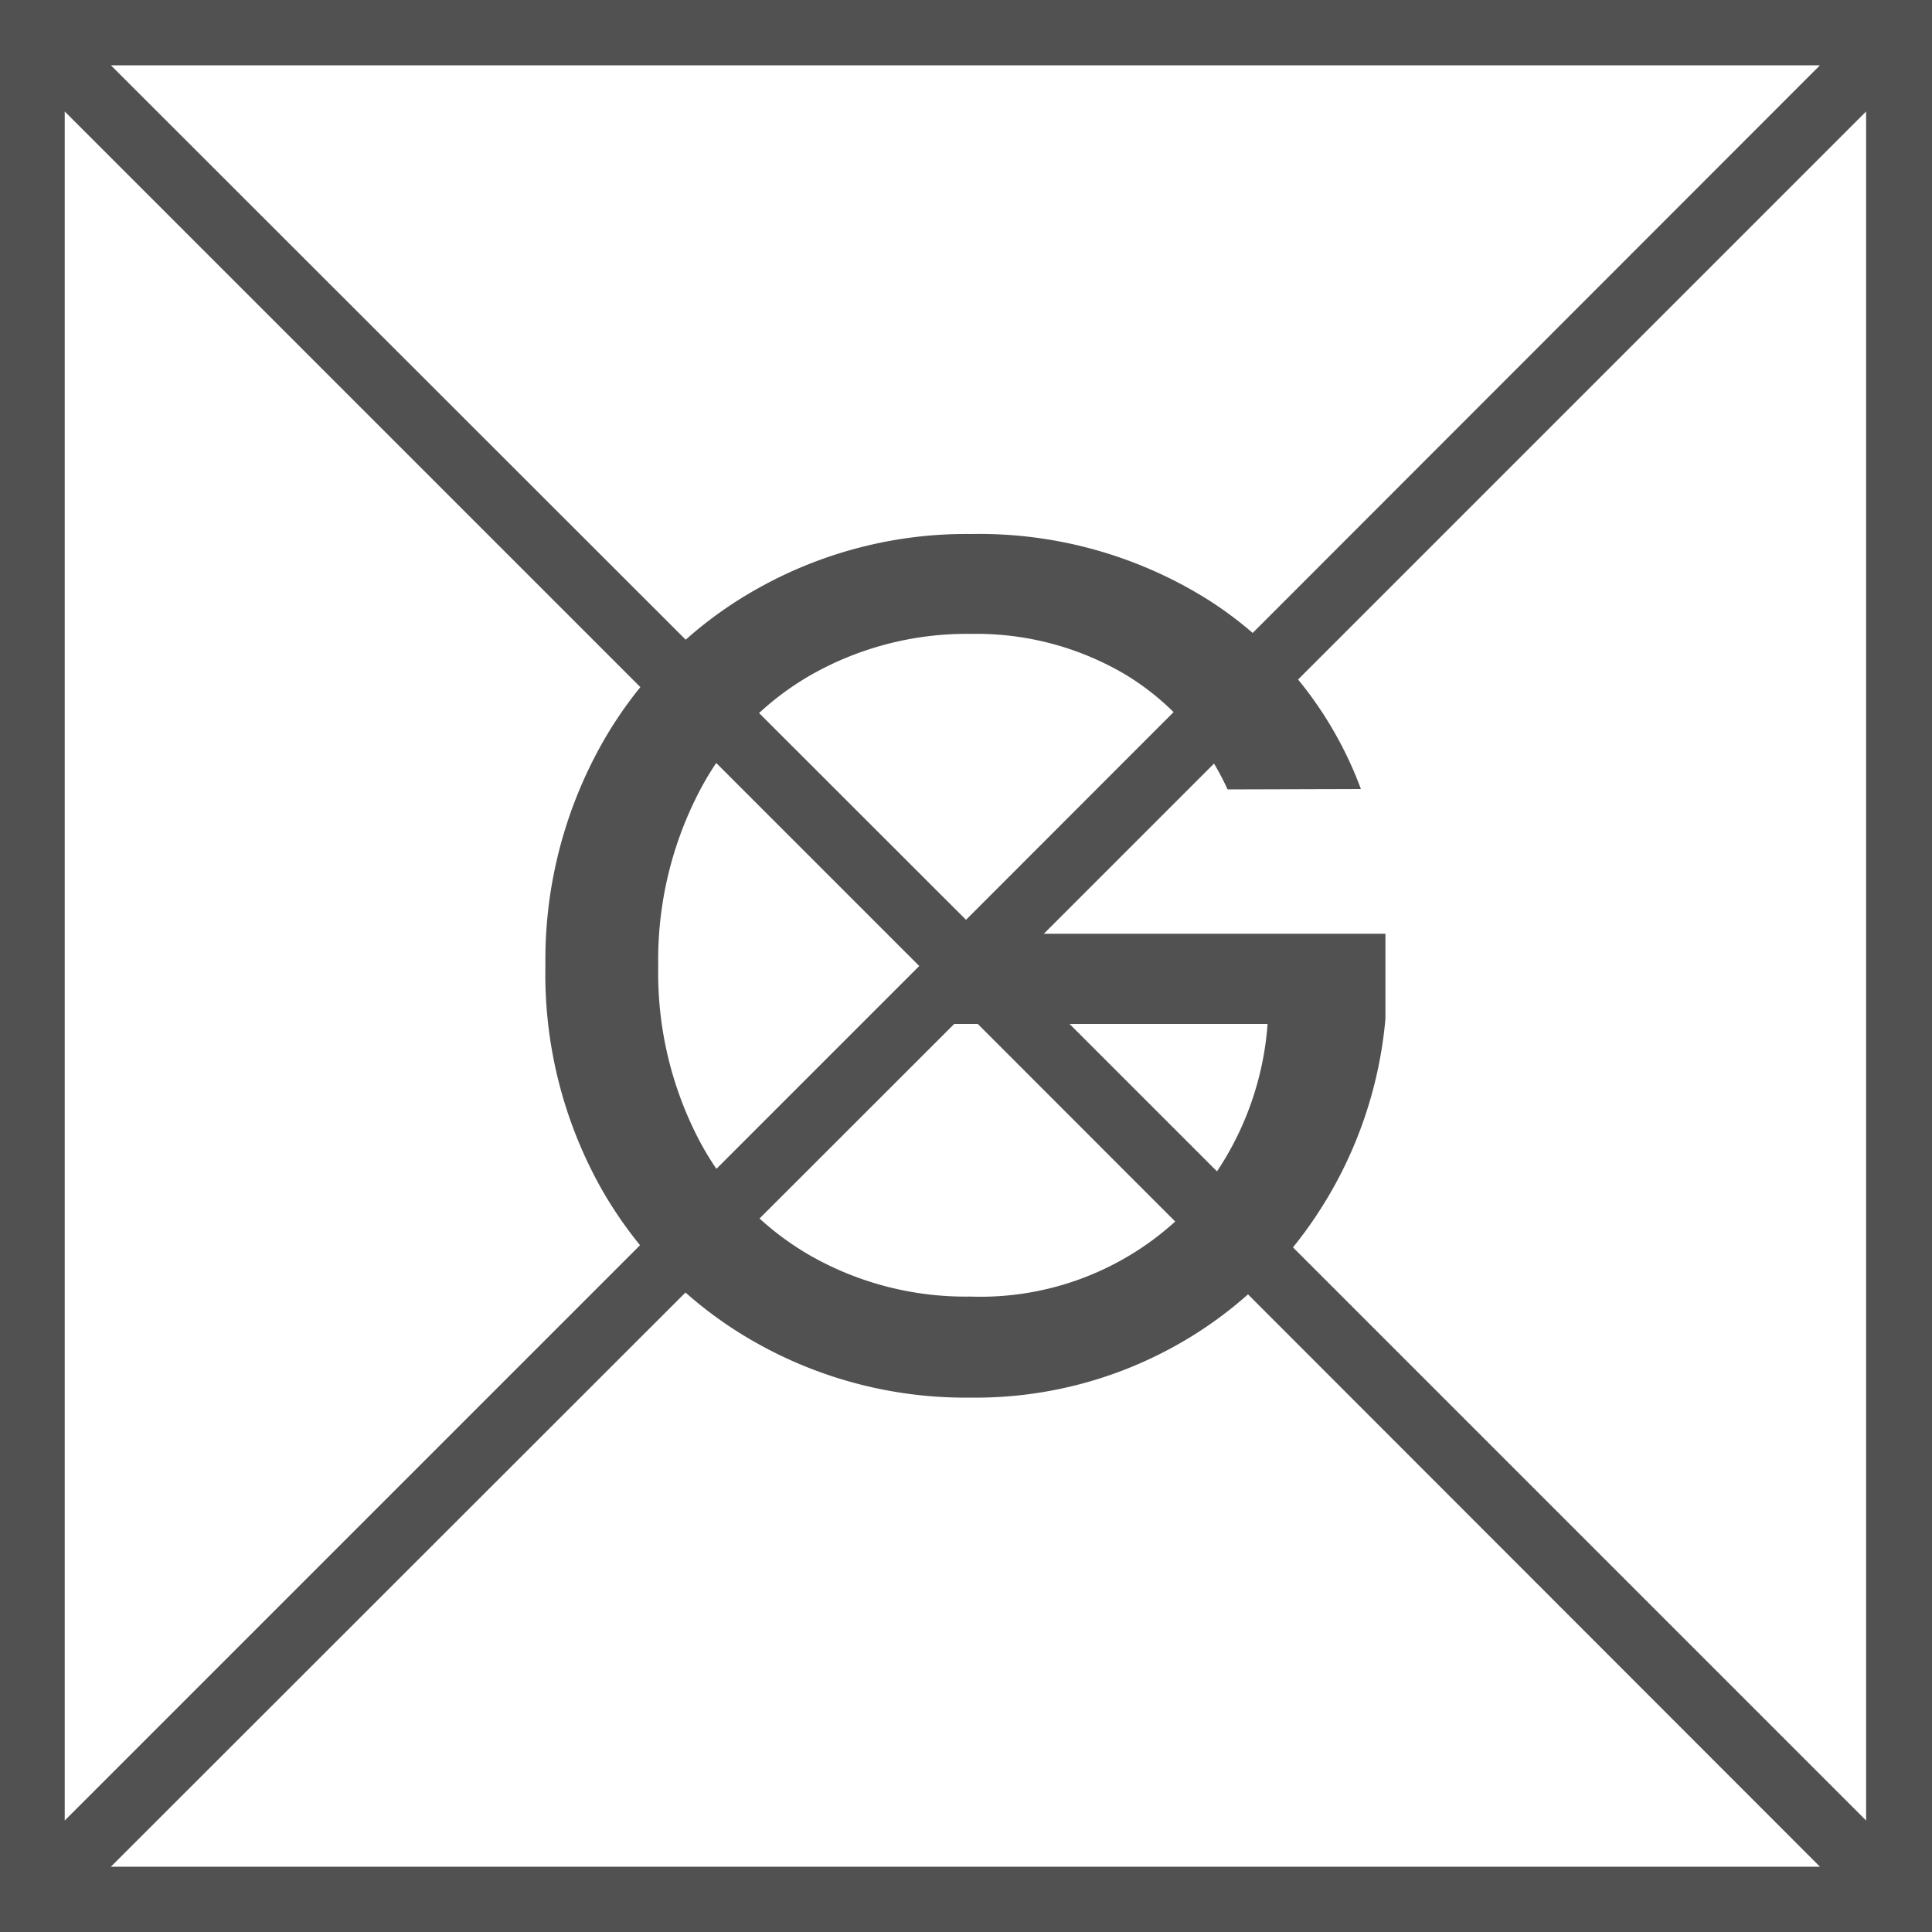 <svg xmlns="http://www.w3.org/2000/svg" viewBox="0 0 100 100"><defs><style>.a{fill:#515151;}</style></defs><path class="a" d="M63.54,40.86a13.51,13.51,0,0,0-5.28-5.94,15.16,15.16,0,0,0-8-2.11A16.35,16.35,0,0,0,42,34.92a14.81,14.81,0,0,0-5.78,6A18.87,18.87,0,0,0,34.07,50a18.67,18.67,0,0,0,2.11,9,14.86,14.86,0,0,0,5.78,6,16.25,16.25,0,0,0,8.26,2.11,15,15,0,0,0,10.56-3.84A15.82,15.82,0,0,0,65.61,53H48.15V48.33H71.71v4.4a21.84,21.84,0,0,1-3.39,9.9,20.92,20.92,0,0,1-7.61,7.1,21.28,21.28,0,0,1-10.49,2.61A22.06,22.06,0,0,1,39.1,69.48a21.07,21.07,0,0,1-8-8A22.66,22.66,0,0,1,28.23,50,22.85,22.85,0,0,1,31.15,38.5a21,21,0,0,1,8-8,22.06,22.06,0,0,1,11.12-2.86,22.28,22.28,0,0,1,12.35,3.46,19.74,19.74,0,0,1,7.82,9.74Z"/><path class="a" d="M0,0V100H100V0ZM47.58,50,3.35,94.23V5.77ZM5.74,3.38H94.2L50,47.61ZM50,52.39,94.2,96.62H5.74ZM52.36,50,96.59,5.77V94.23Z"/></svg>